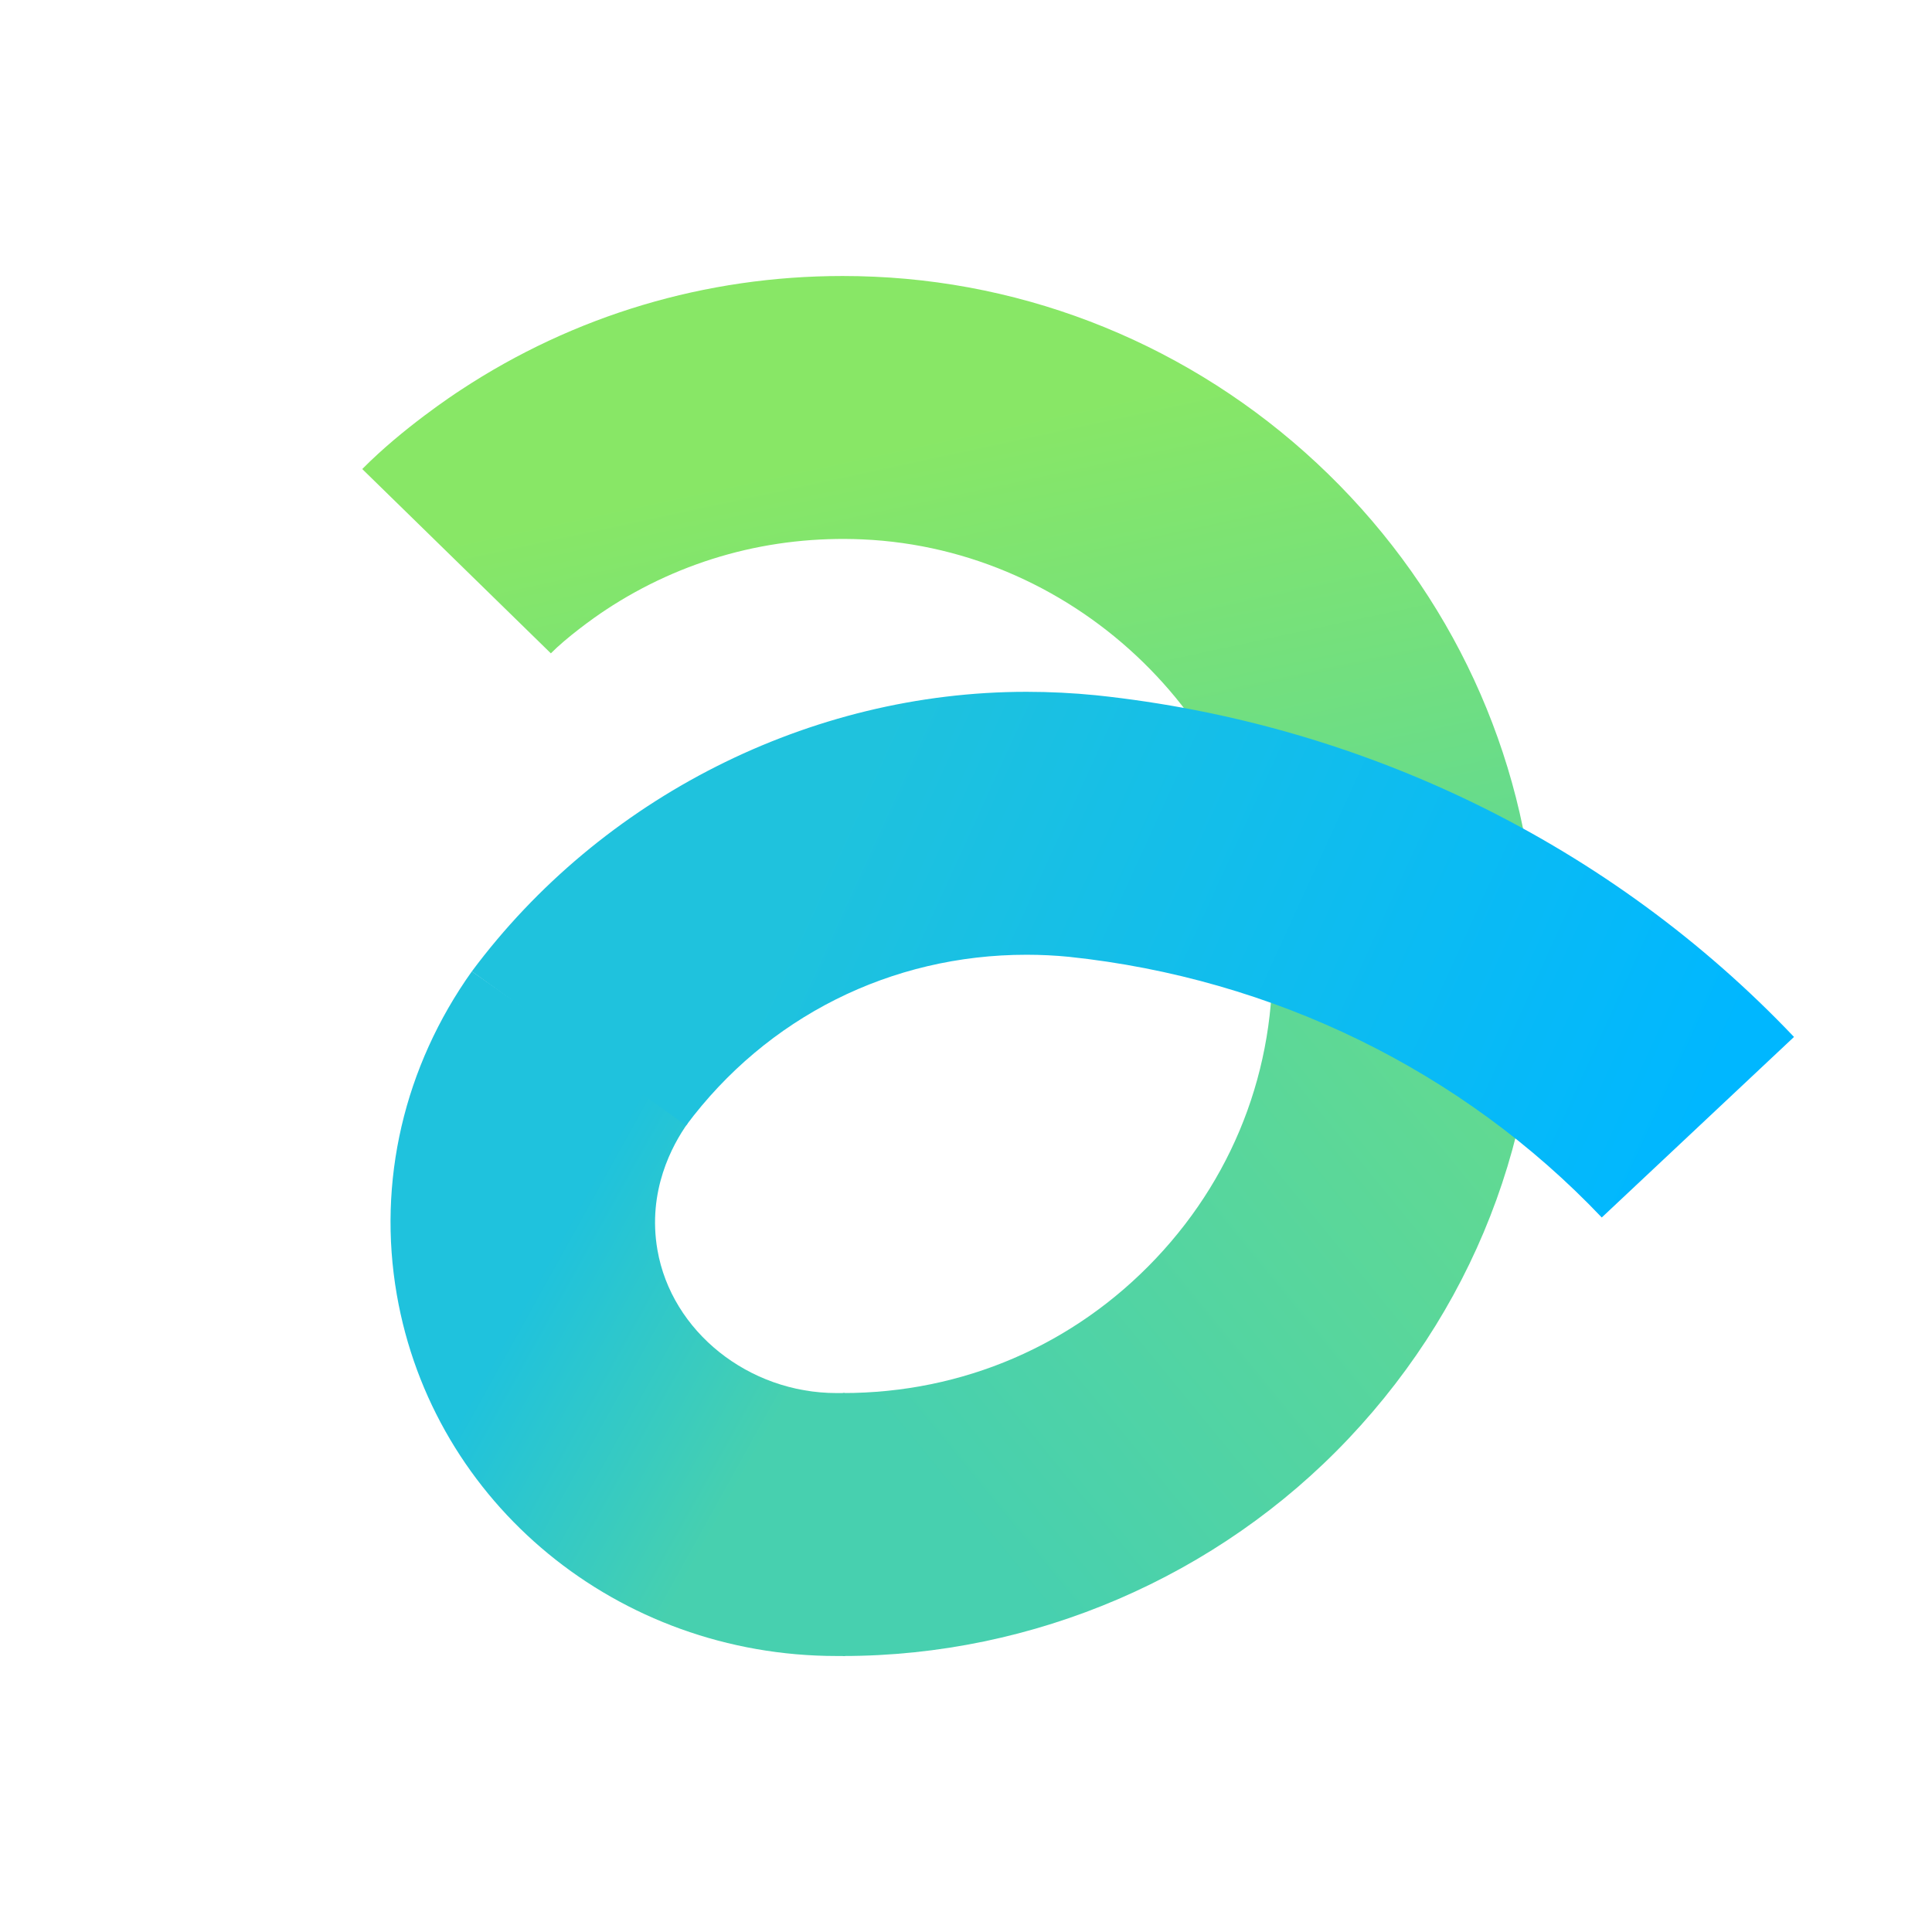 <svg width="224" height="224" viewBox="0 0 224 224" fill="none" xmlns="http://www.w3.org/2000/svg">
<rect width="224" height="224" fill="white"/>
<path fill-rule="evenodd" clip-rule="evenodd" d="M42 54.382L63.868 75.75C65.645 73.952 68.692 71.72 70.253 70.697C79.061 64.889 89.344 62.066 100.008 62.537C125.038 63.636 145.867 83.956 147.429 108.793L178.031 106.892C176.8 87.321 168.271 68.884 154.015 54.978C139.764 41.079 121.064 32.946 101.361 32.082C100.135 32.027 98.912 32 97.693 32C81.812 32.001 66.549 36.558 53.393 45.233C52.719 45.671 46.679 49.645 42 54.382Z" fill="url(#paint0_linear)"/>
<path fill-rule="evenodd" clip-rule="evenodd" d="M147.428 108.793C148.298 122.654 143.541 135.83 134.032 145.893V145.893C124.516 155.966 111.622 161.514 97.728 161.514V161.514V192C119.849 192 141.229 182.803 156.38 166.767V166.767C171.745 150.506 179.434 129.242 178.03 106.892V106.892L147.428 108.793Z" fill="url(#paint1_linear)"/>
<path fill-rule="evenodd" clip-rule="evenodd" d="M96.994 192H97.969V161.514H96.994C86.789 161.514 77.859 154.376 76.223 144.914C75.043 138.098 77.92 132.786 79.742 130.227L54.706 112.625C46.83 123.698 43.74 136.999 46.002 150.082C50.206 174.37 71.652 192 96.994 192Z" fill="url(#paint2_linear)"/>
<path fill-rule="evenodd" clip-rule="evenodd" d="M79.545 130.495C88.913 117.913 103.301 110.696 119.02 110.696C120.688 110.696 122.367 110.779 123.932 110.935C147.621 113.427 169.562 124.16 185.711 141.158L208 120.225C186.83 97.94 158.118 83.875 127.078 80.61C124.419 80.346 121.708 80.21 119.02 80.21C93.857 80.21 69.693 92.496 54.706 112.626L79.545 130.495Z" fill="url(#paint3_linear)"/>
<defs>
<linearGradient id="paint0_linear" x1="57.912" y1="61.478" x2="70.943" y2="122.095" gradientUnits="userSpaceOnUse">
<stop stop-color="#88E766"/>
<stop offset="1" stop-color="#63DA90"/>
</linearGradient>
<linearGradient id="paint1_linear" x1="145.908" y1="87.61" x2="82.062" y2="139.845" gradientUnits="userSpaceOnUse">
<stop stop-color="#63DA90"/>
<stop offset="1" stop-color="#47D0AF"/>
</linearGradient>
<linearGradient id="paint2_linear" x1="97.025" y1="151.722" x2="68.987" y2="136.163" gradientUnits="userSpaceOnUse">
<stop stop-color="#47D0AF"/>
<stop offset="1" stop-color="#1FC2DD"/>
</linearGradient>
<linearGradient id="paint3_linear" x1="73.594" y1="147.36" x2="168.986" y2="190.893" gradientUnits="userSpaceOnUse">
<stop stop-color="#1FC2DD"/>
<stop offset="1" stop-color="#00B7FF"/>
</linearGradient>
</defs>
</svg>
